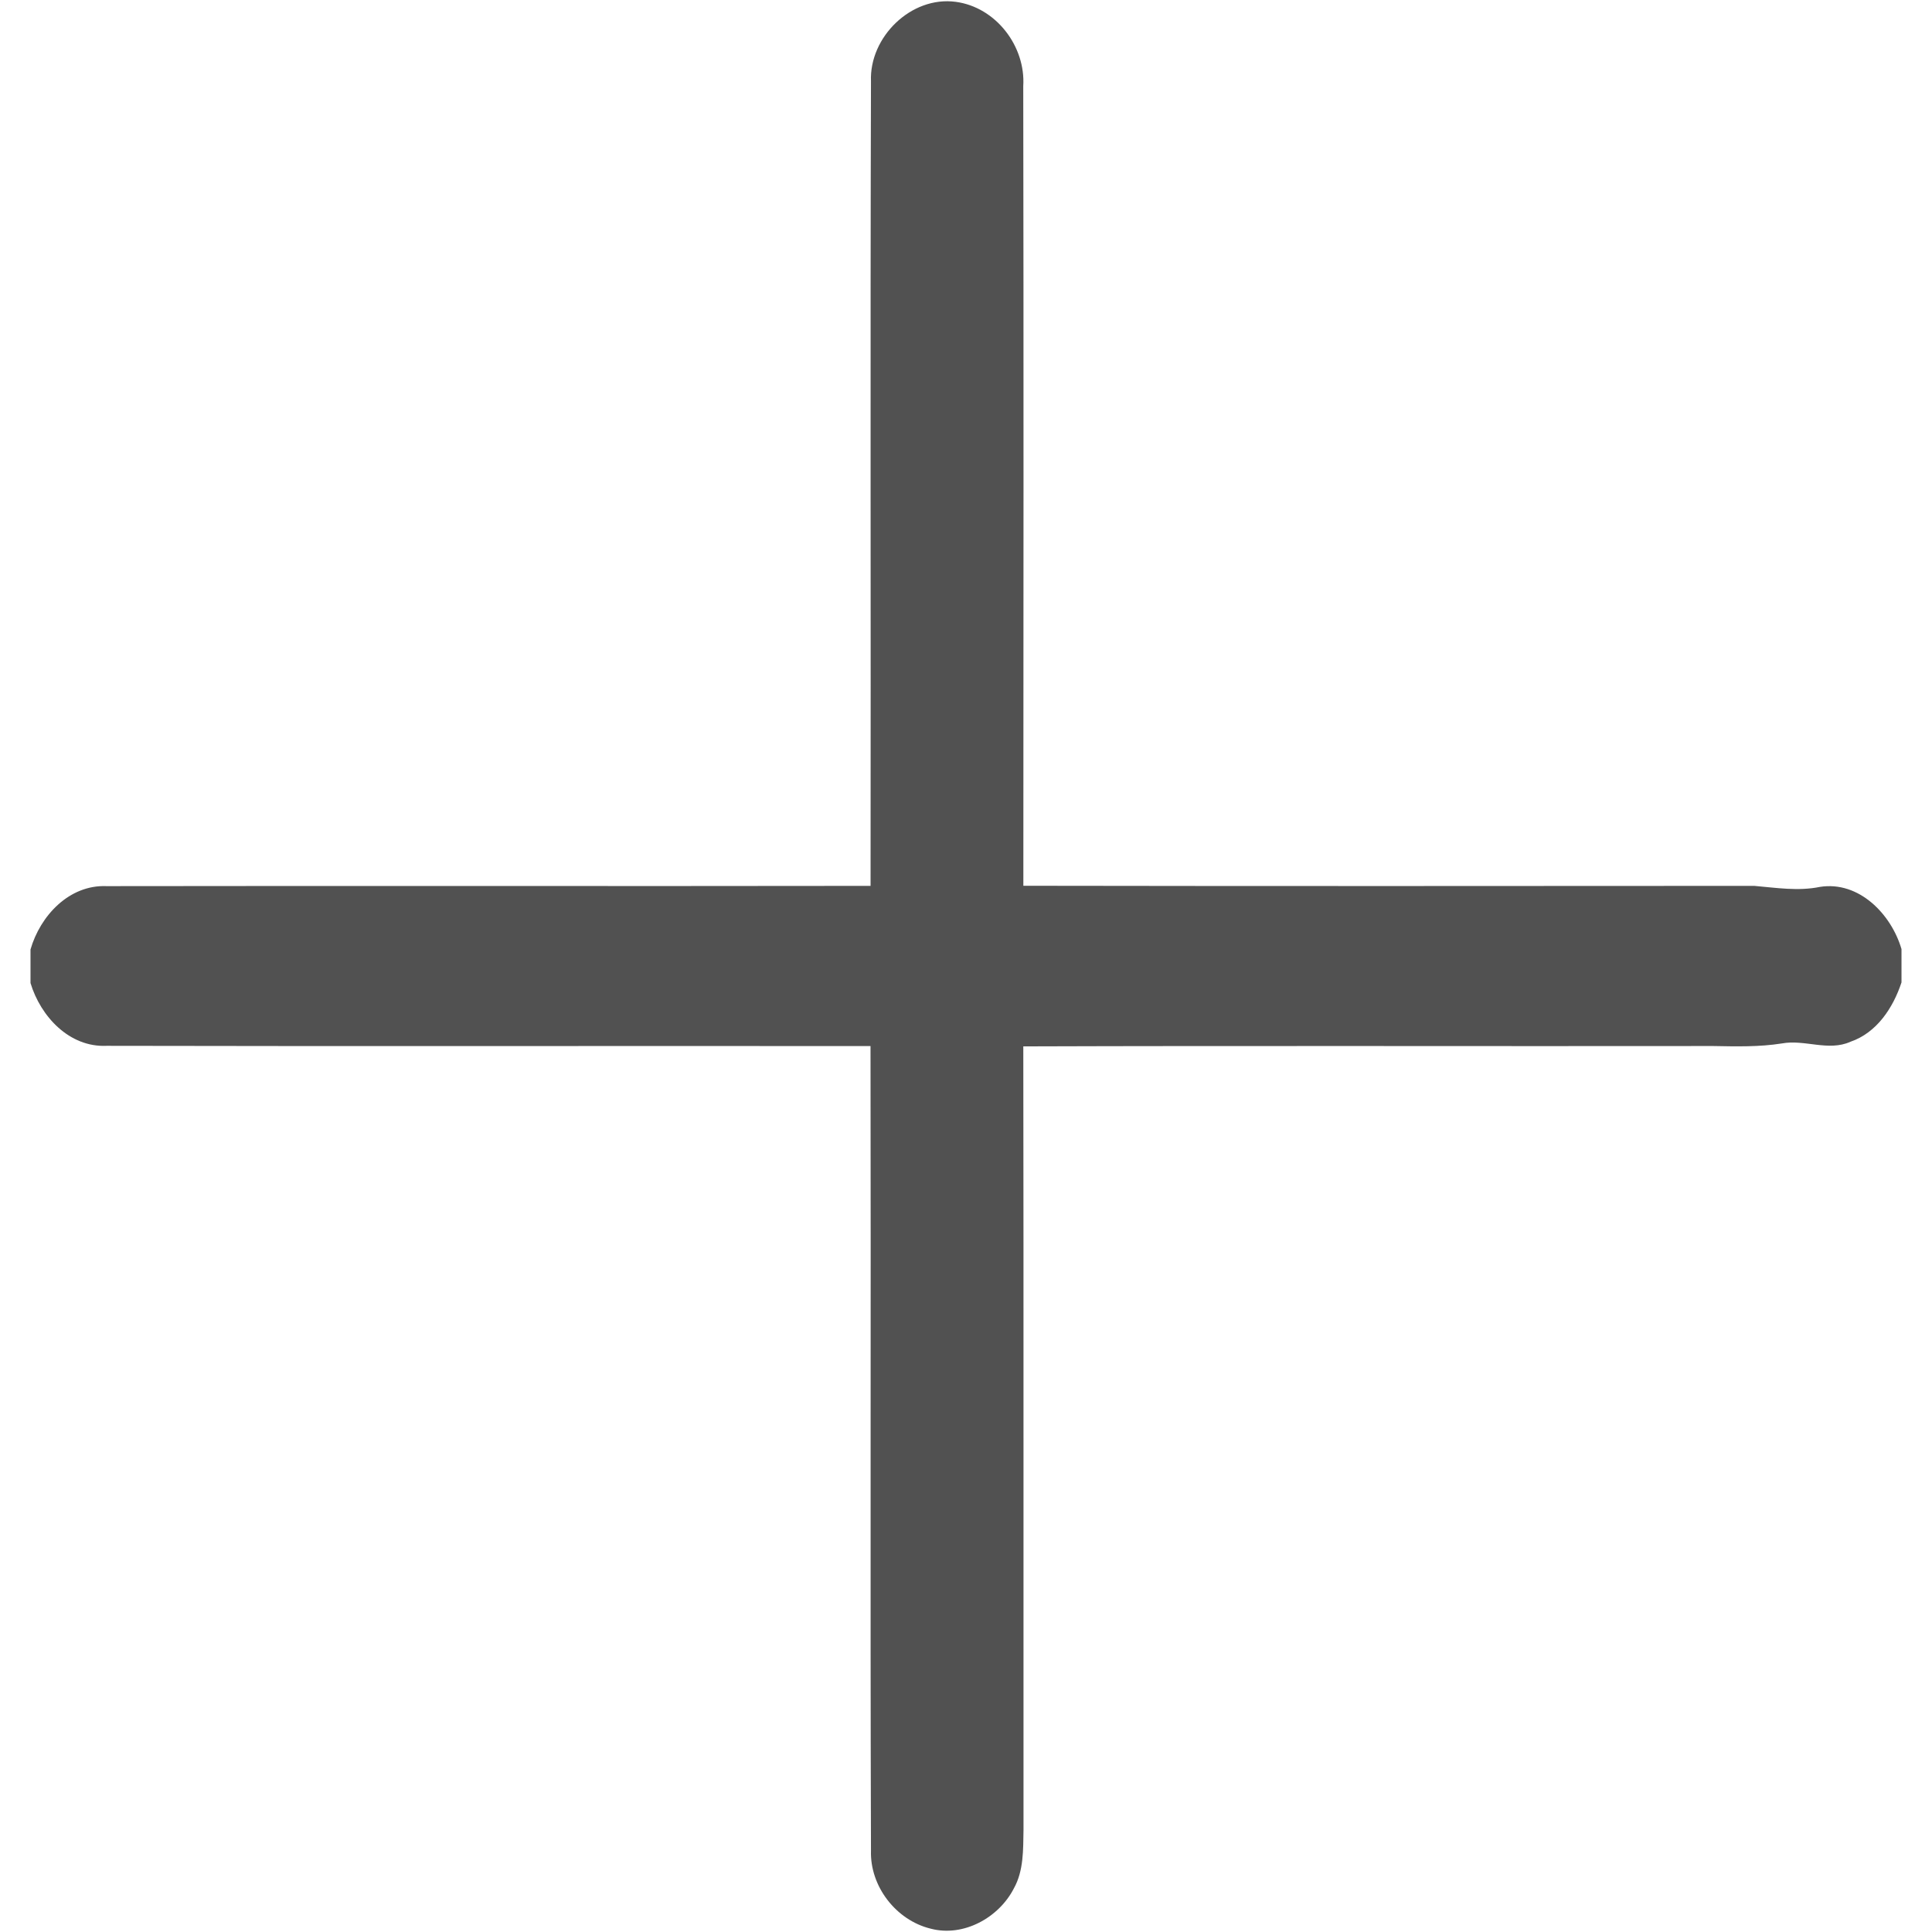<?xml version="1.0" standalone="no"?><!DOCTYPE svg PUBLIC "-//W3C//DTD SVG 1.1//EN" "http://www.w3.org/Graphics/SVG/1.1/DTD/svg11.dtd"><svg t="1508142619314" class="icon" style="" viewBox="0 0 1024 1024" version="1.1" xmlns="http://www.w3.org/2000/svg" p-id="999" xmlns:xlink="http://www.w3.org/1999/xlink" width="32" height="32"><defs><style type="text/css"></style></defs><path d="M461.635 43.143c-0.97-23.498 21.288-45.352 44.921-42.173 21.261 2.829 37.133 23.525 35.786 44.706 0.243 141.258 0.108 282.543 0.054 423.801 129.132 0.216 258.291 0.135 387.422 0.054 11.56 0.997 23.202 2.91 34.789 0.539 20.669-3.261 37.78 14.417 43.224 32.957v17.677c-4.446 13.447-13.069 26.651-27.055 31.448-11.695 5.255-24.226-1.347-36.325 0.889-12.072 1.913-24.253 1.59-36.406 1.374-121.883 0.162-243.793-0.216-365.676 0.189 0.216 138.456 0.027 276.911 0.108 415.367-0.189 10.402 0.135 21.504-5.093 30.882-7.949 15.576-26.786 25.977-44.14 21.369-18.324-4.473-32.202-22.42-31.609-41.337-0.458-142.147 0.027-284.295-0.243-426.442-134.979-0.135-269.959 0.162-404.911-0.135-19.752 0.889-34.978-15.576-40.313-33.28v-17.785c5.147-17.893 20.507-34.385 40.286-33.576 135.006-0.216 269.986 0.081 404.965-0.135 0.189-142.147-0.216-284.268 0.216-426.388z" p-id="1000" fill="#515151"></path></svg>
